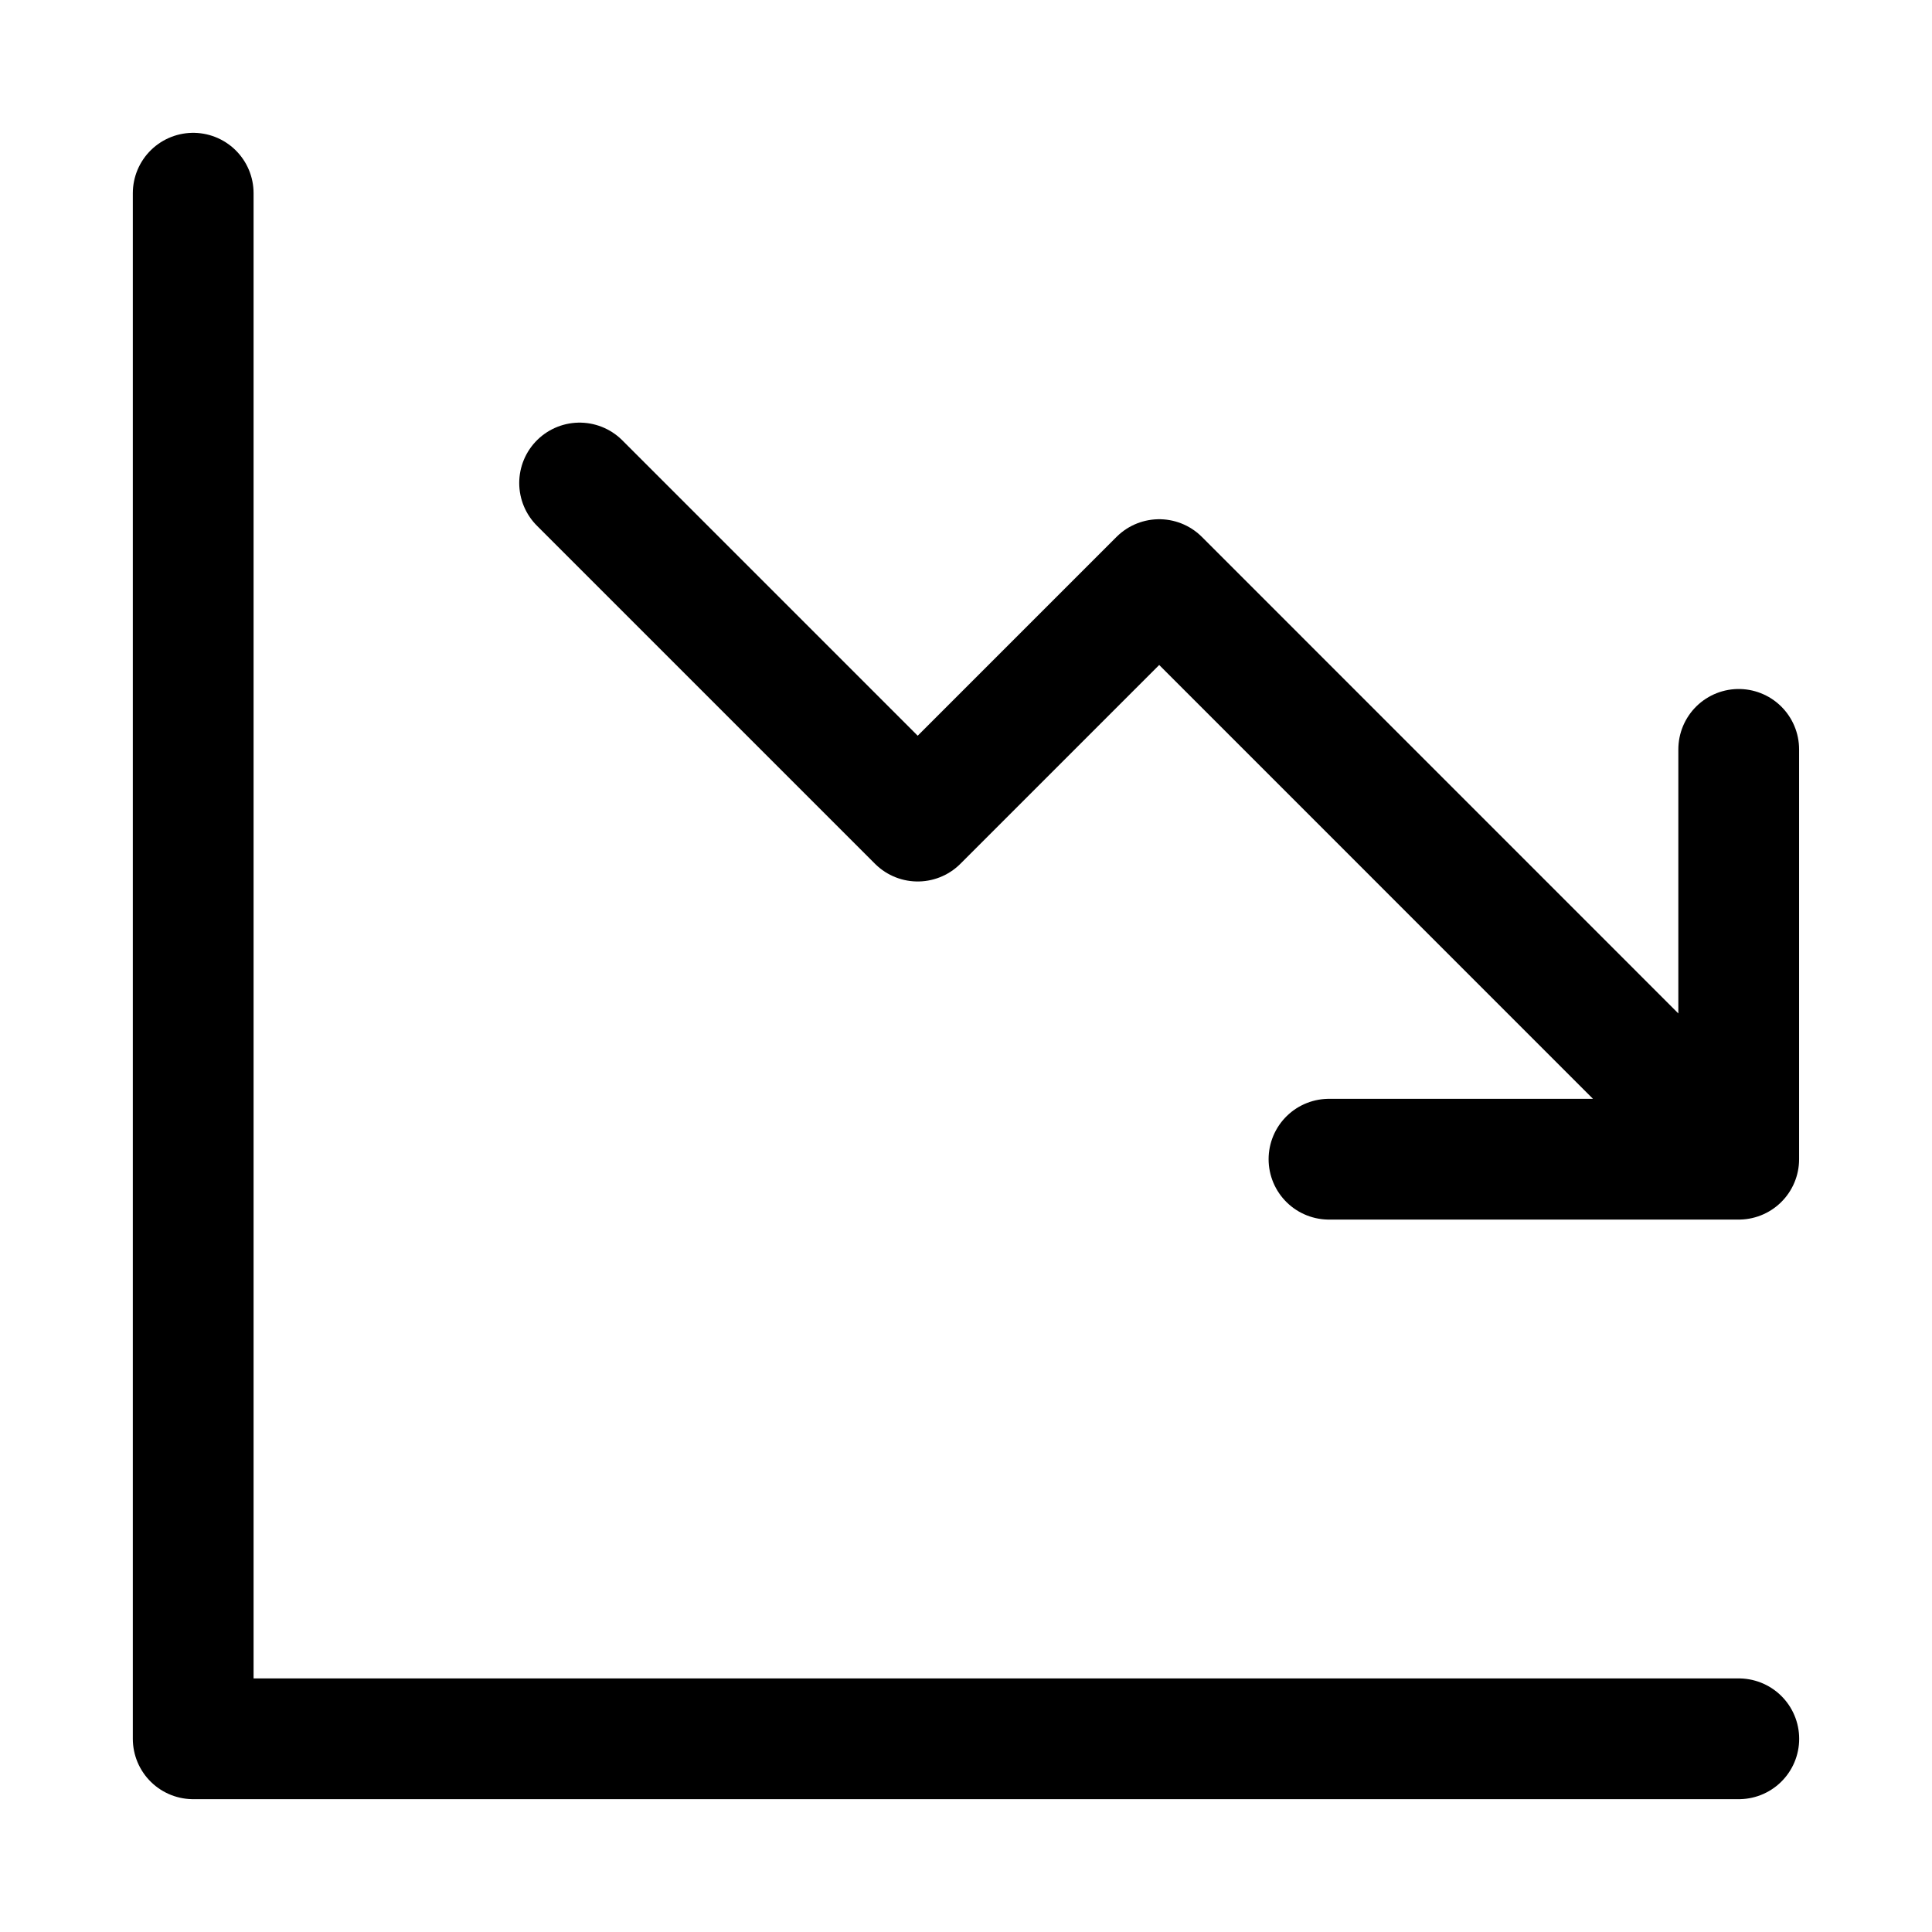 <svg xmlns="http://www.w3.org/2000/svg" fill="none" viewBox="0 0 24 24" stroke-width="1.5" stroke="currentColor" aria-hidden="true" data-slot="icon">
  <path stroke-linecap="round" stroke-linejoin="round" d="M2.4 2.4v19.2h19.2M7.2 6l4.2 4.2 3-3 6.599 6.6m-4.49.6h5.09V9.309"/>
</svg>
